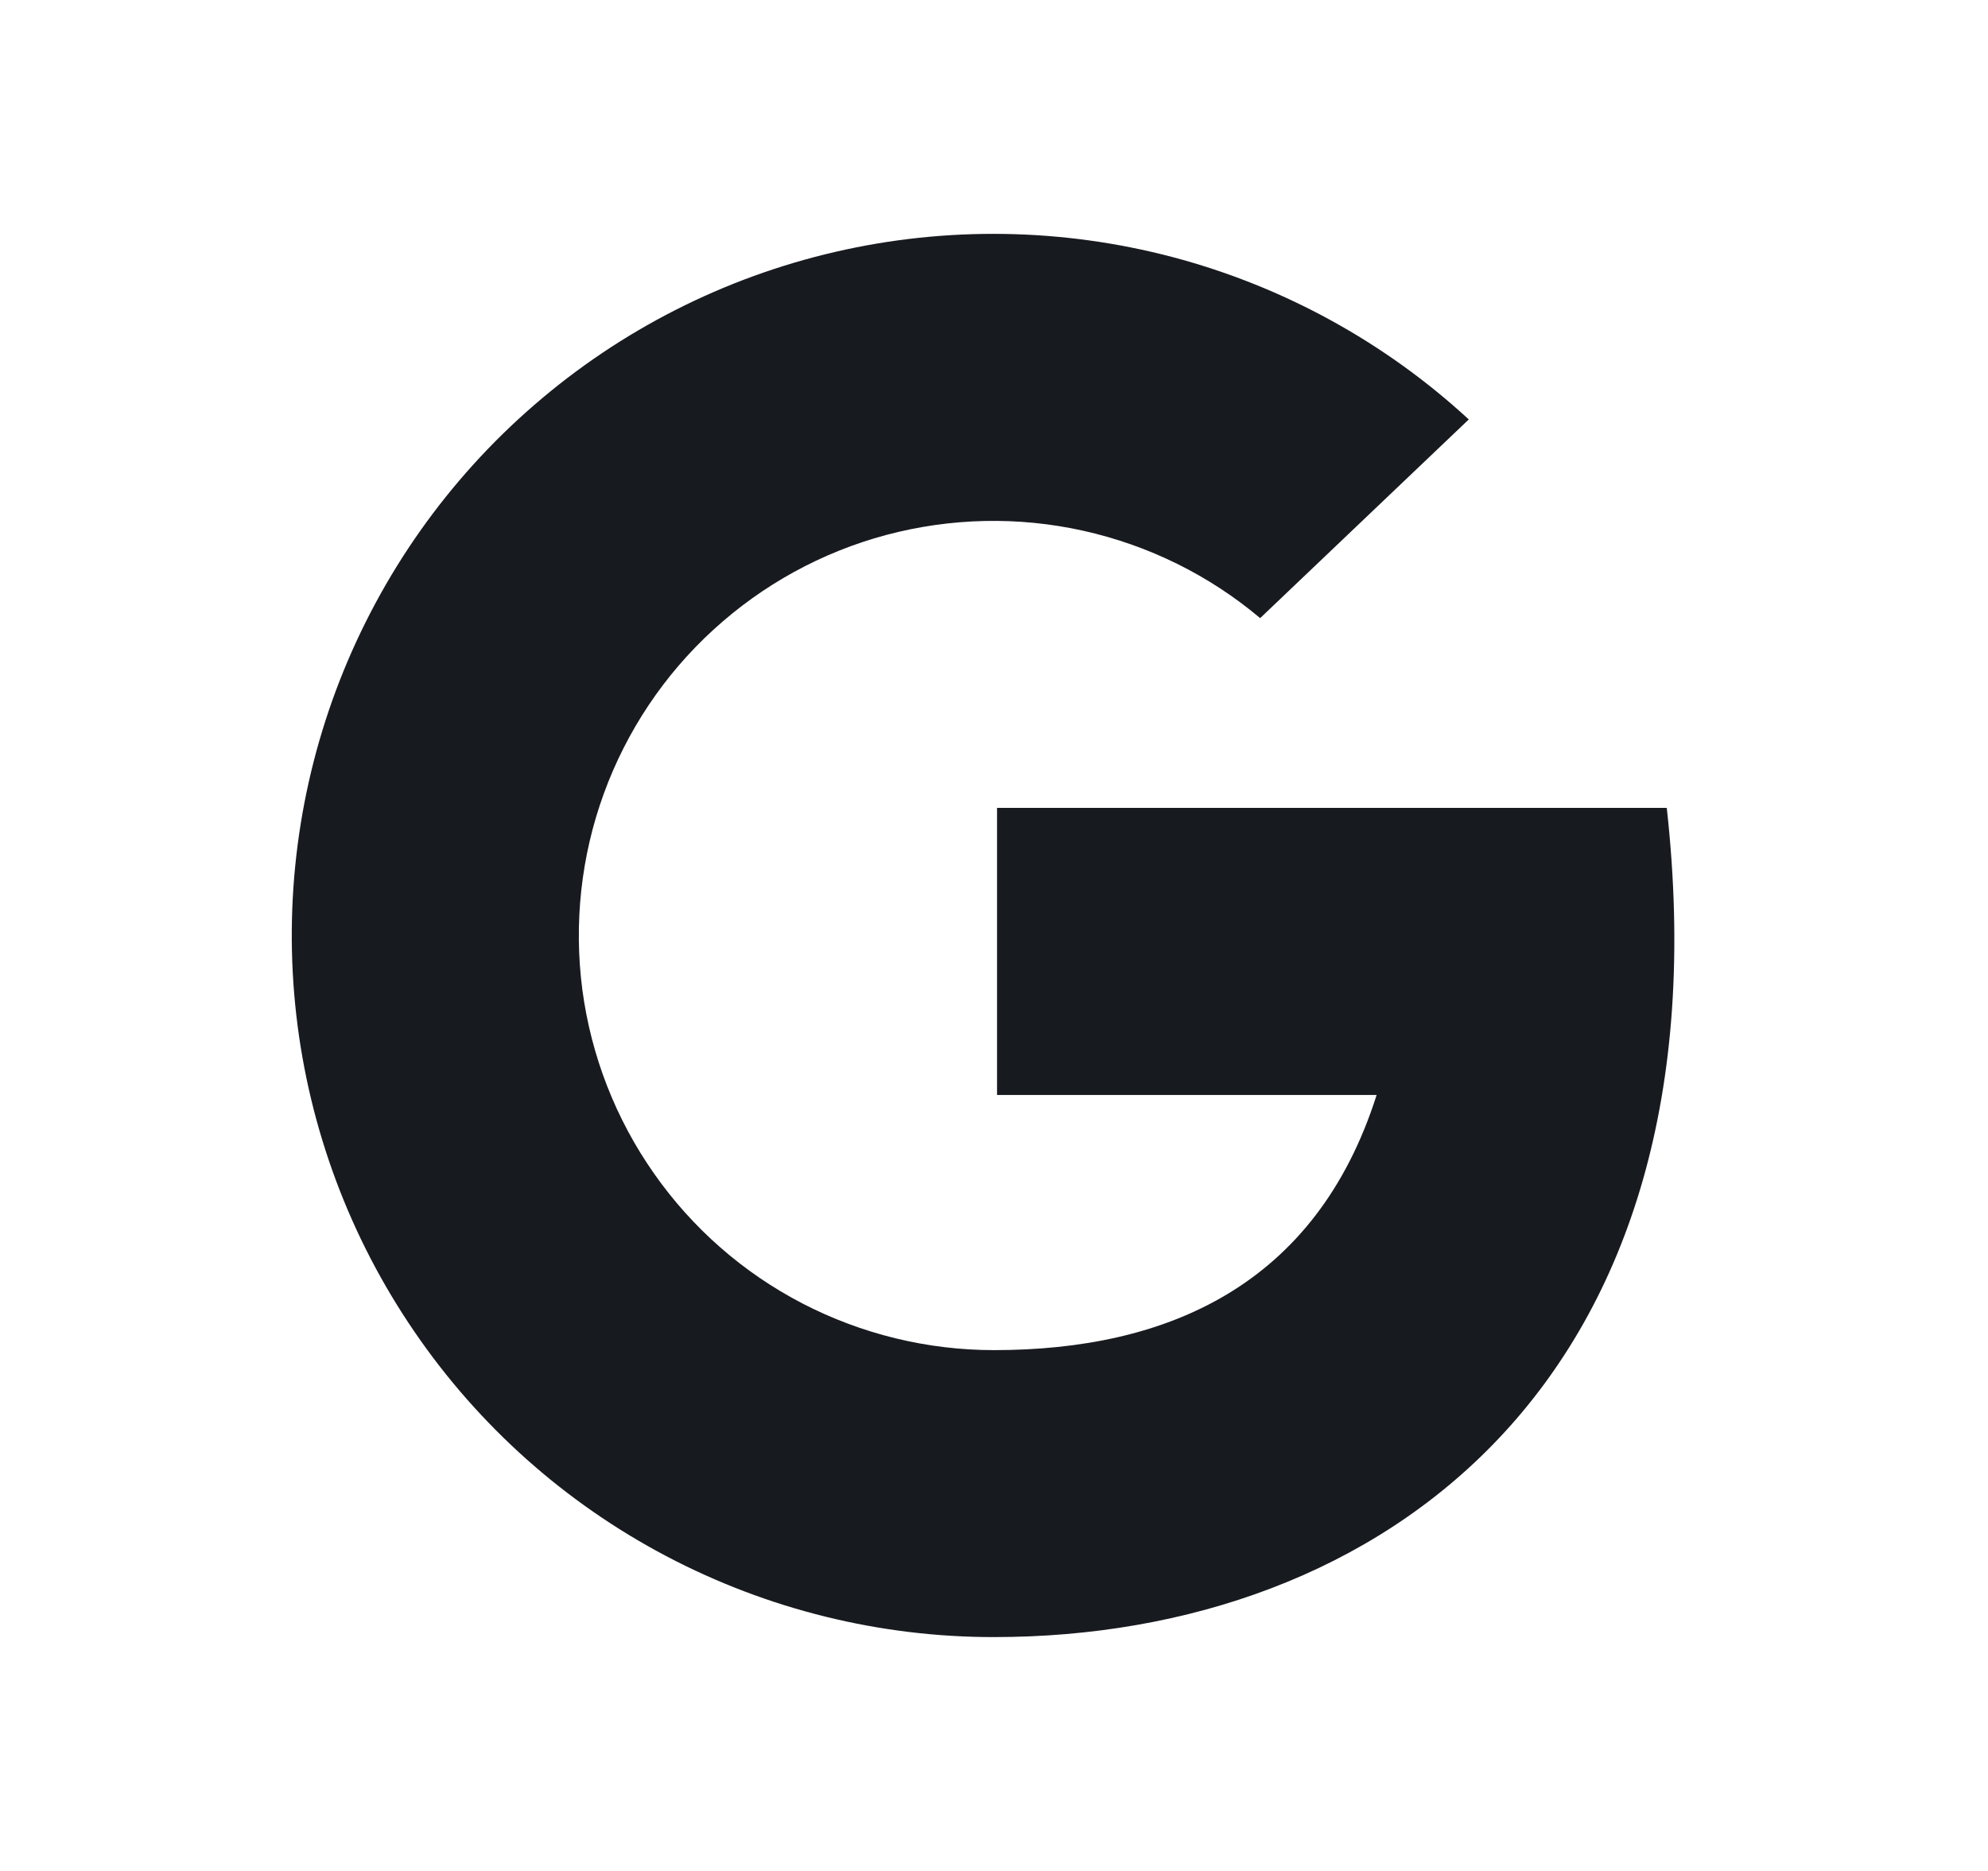 <svg width="17" height="16" viewBox="0 0 17 16" fill="none" xmlns="http://www.w3.org/2000/svg">
<g id="Frame">
<path id="Vector" d="M14.253 6.909L8.526 6.909V9.364H11.772C11.252 11 9.972 11.546 8.5 11.546C7.93 11.546 7.368 11.409 6.862 11.147C6.355 10.884 5.92 10.503 5.593 10.036C5.265 9.569 5.055 9.03 4.98 8.465C4.906 7.899 4.968 7.324 5.163 6.788C5.358 6.252 5.679 5.771 6.1 5.386C6.52 5.001 7.028 4.722 7.578 4.575C8.129 4.428 8.708 4.415 9.264 4.539C9.821 4.663 10.34 4.919 10.776 5.286L12.56 3.587C11.842 2.925 10.973 2.449 10.029 2.199C9.085 1.95 8.094 1.934 7.143 2.154C6.191 2.374 5.308 2.823 4.57 3.462C3.831 4.101 3.26 4.911 2.905 5.82C2.55 6.73 2.423 7.713 2.534 8.683C2.645 9.653 2.992 10.582 3.543 11.387C4.094 12.194 4.834 12.853 5.698 13.308C6.562 13.763 7.524 14.001 8.5 14C11.808 14 14.799 11.818 14.253 6.909Z" fill="#171A1F"/>
</g>
</svg>
